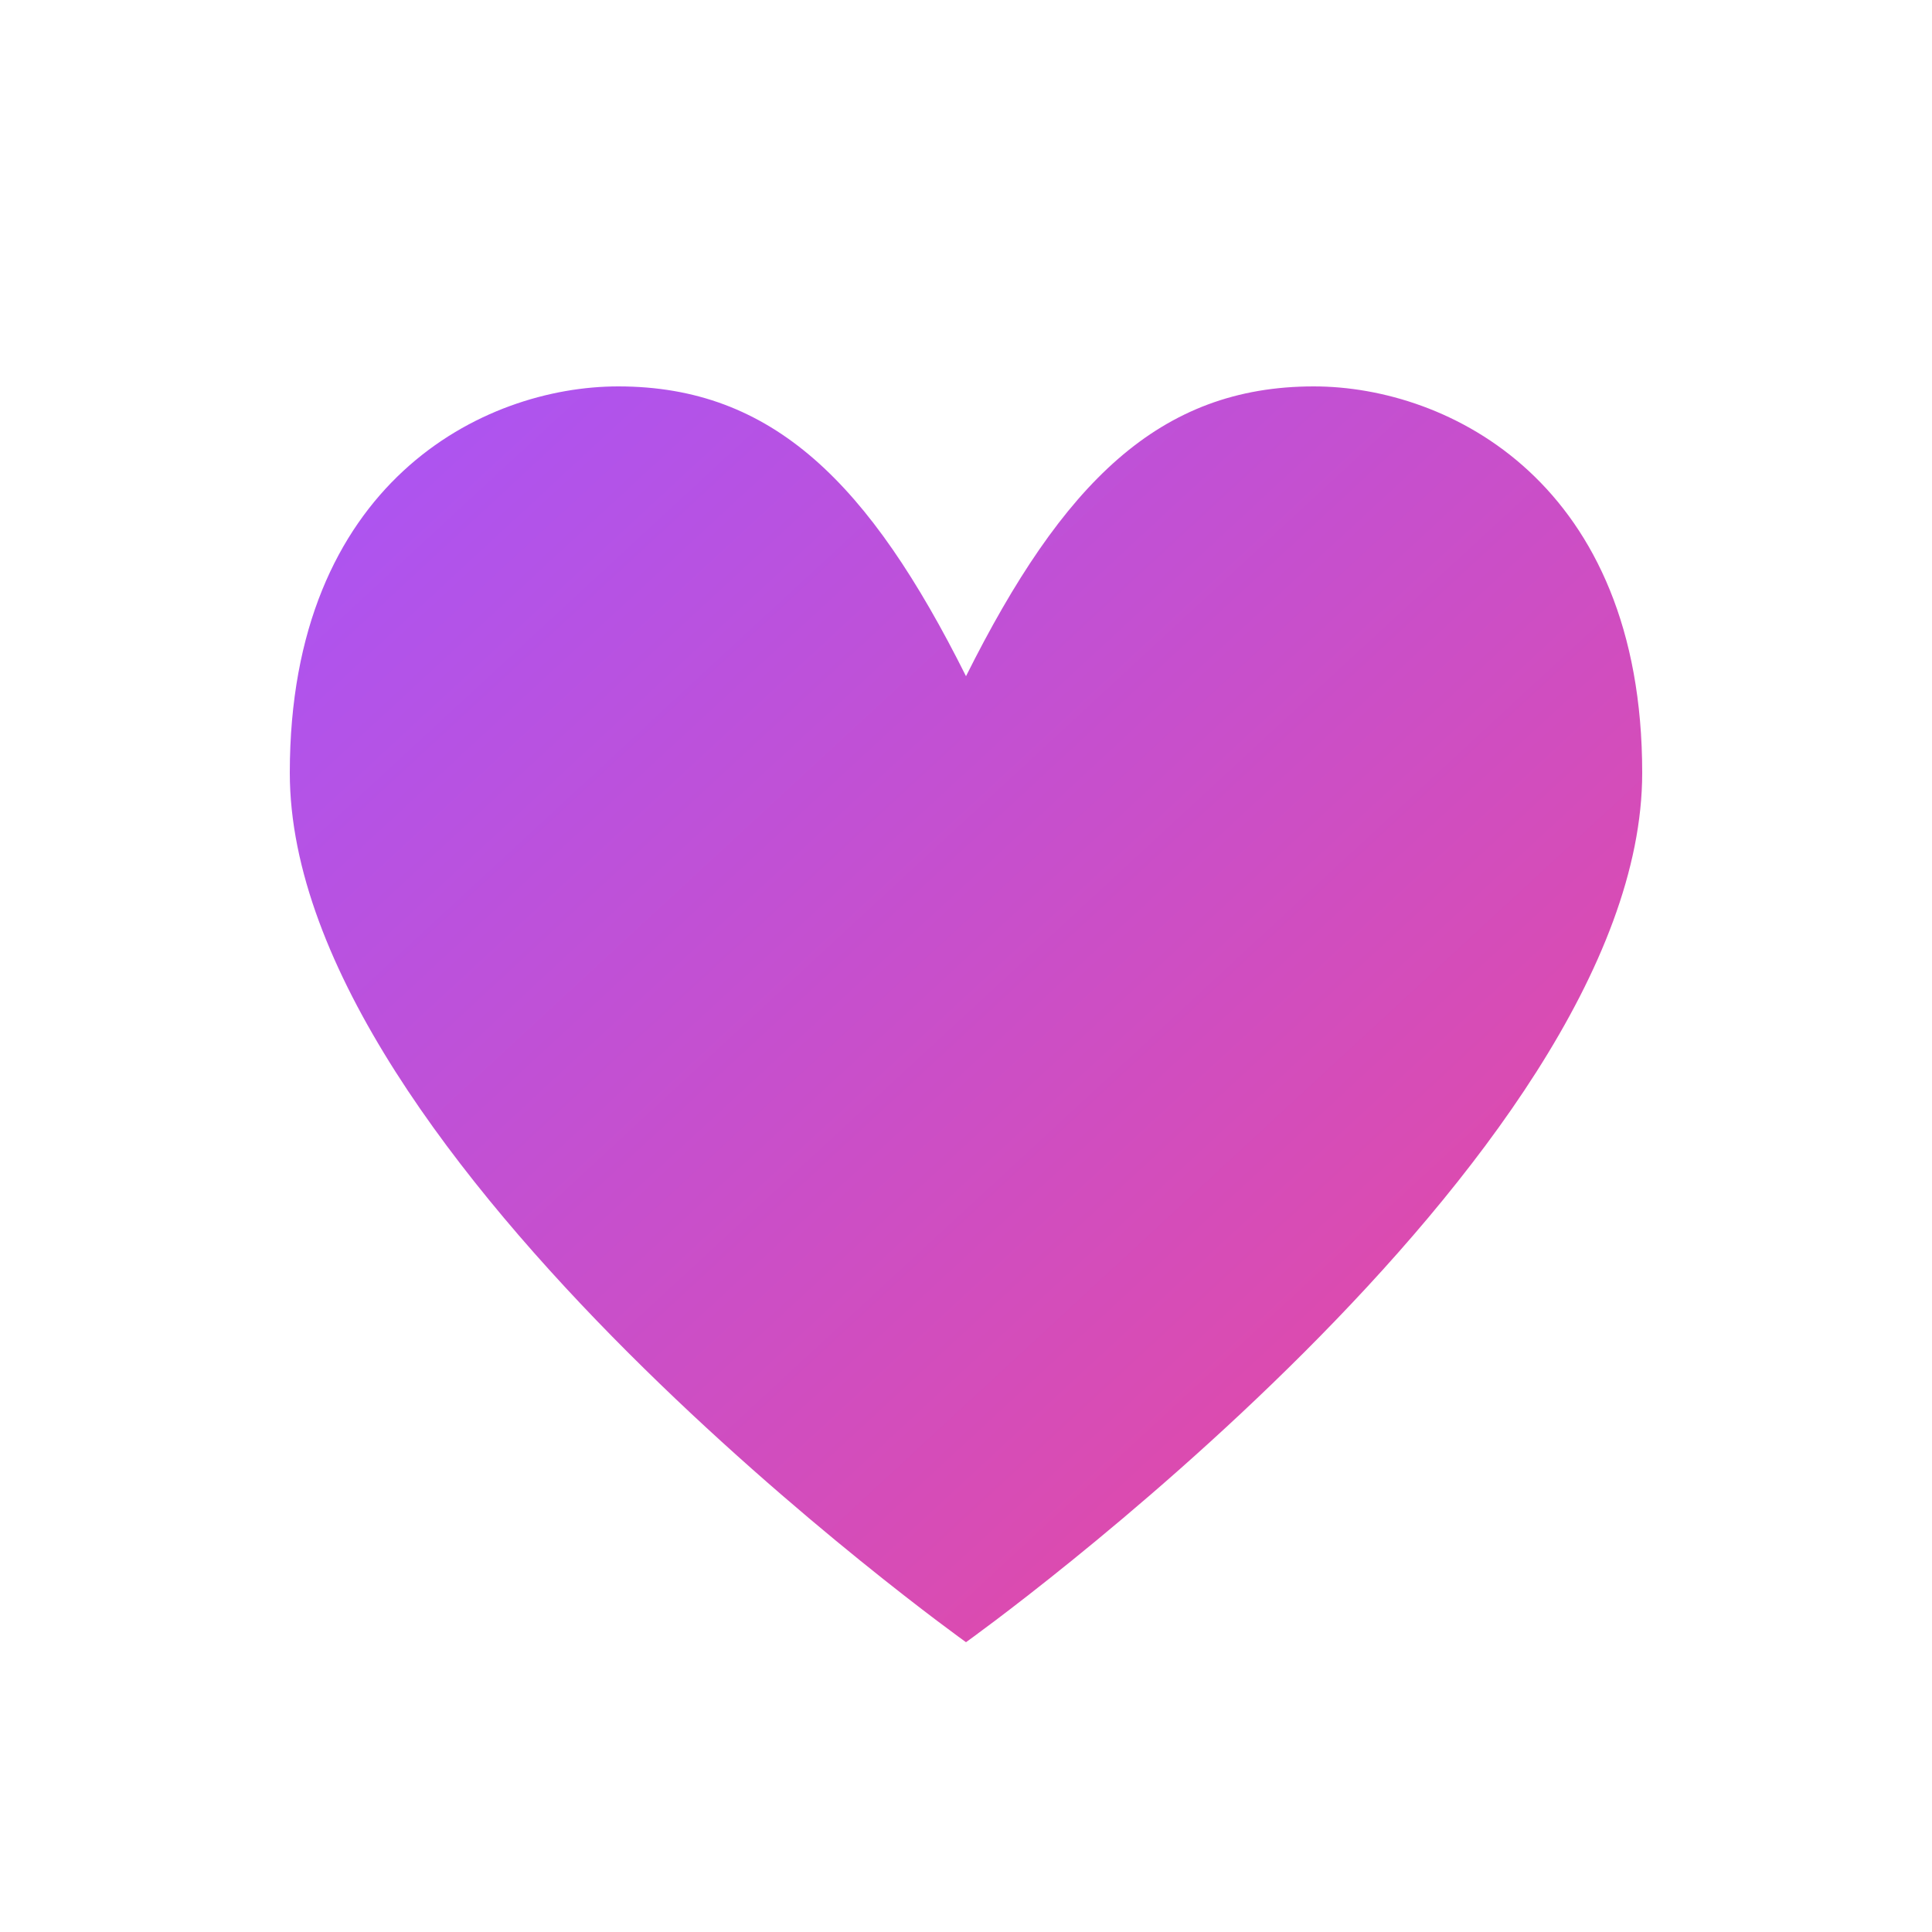 <svg xmlns="http://www.w3.org/2000/svg" viewBox="0 0 100 100">
  <defs>
    <linearGradient id="heartGradient" x1="0%" y1="0%" x2="100%" y2="100%">
      <stop offset="0%" style="stop-color:#a855f7;stop-opacity:1" />
      <stop offset="100%" style="stop-color:#ec4899;stop-opacity:1" />
    </linearGradient>
  </defs>
  <path d="M50 85 C50 85 15 60 15 40 C15 25 25 20 32 20 C40 20 45 25 50 35 C55 25 60 20 68 20 C75 20 85 25 85 40 C85 60 50 85 50 85 Z"
        fill="url(#heartGradient)"
        stroke="none"/>
</svg>

